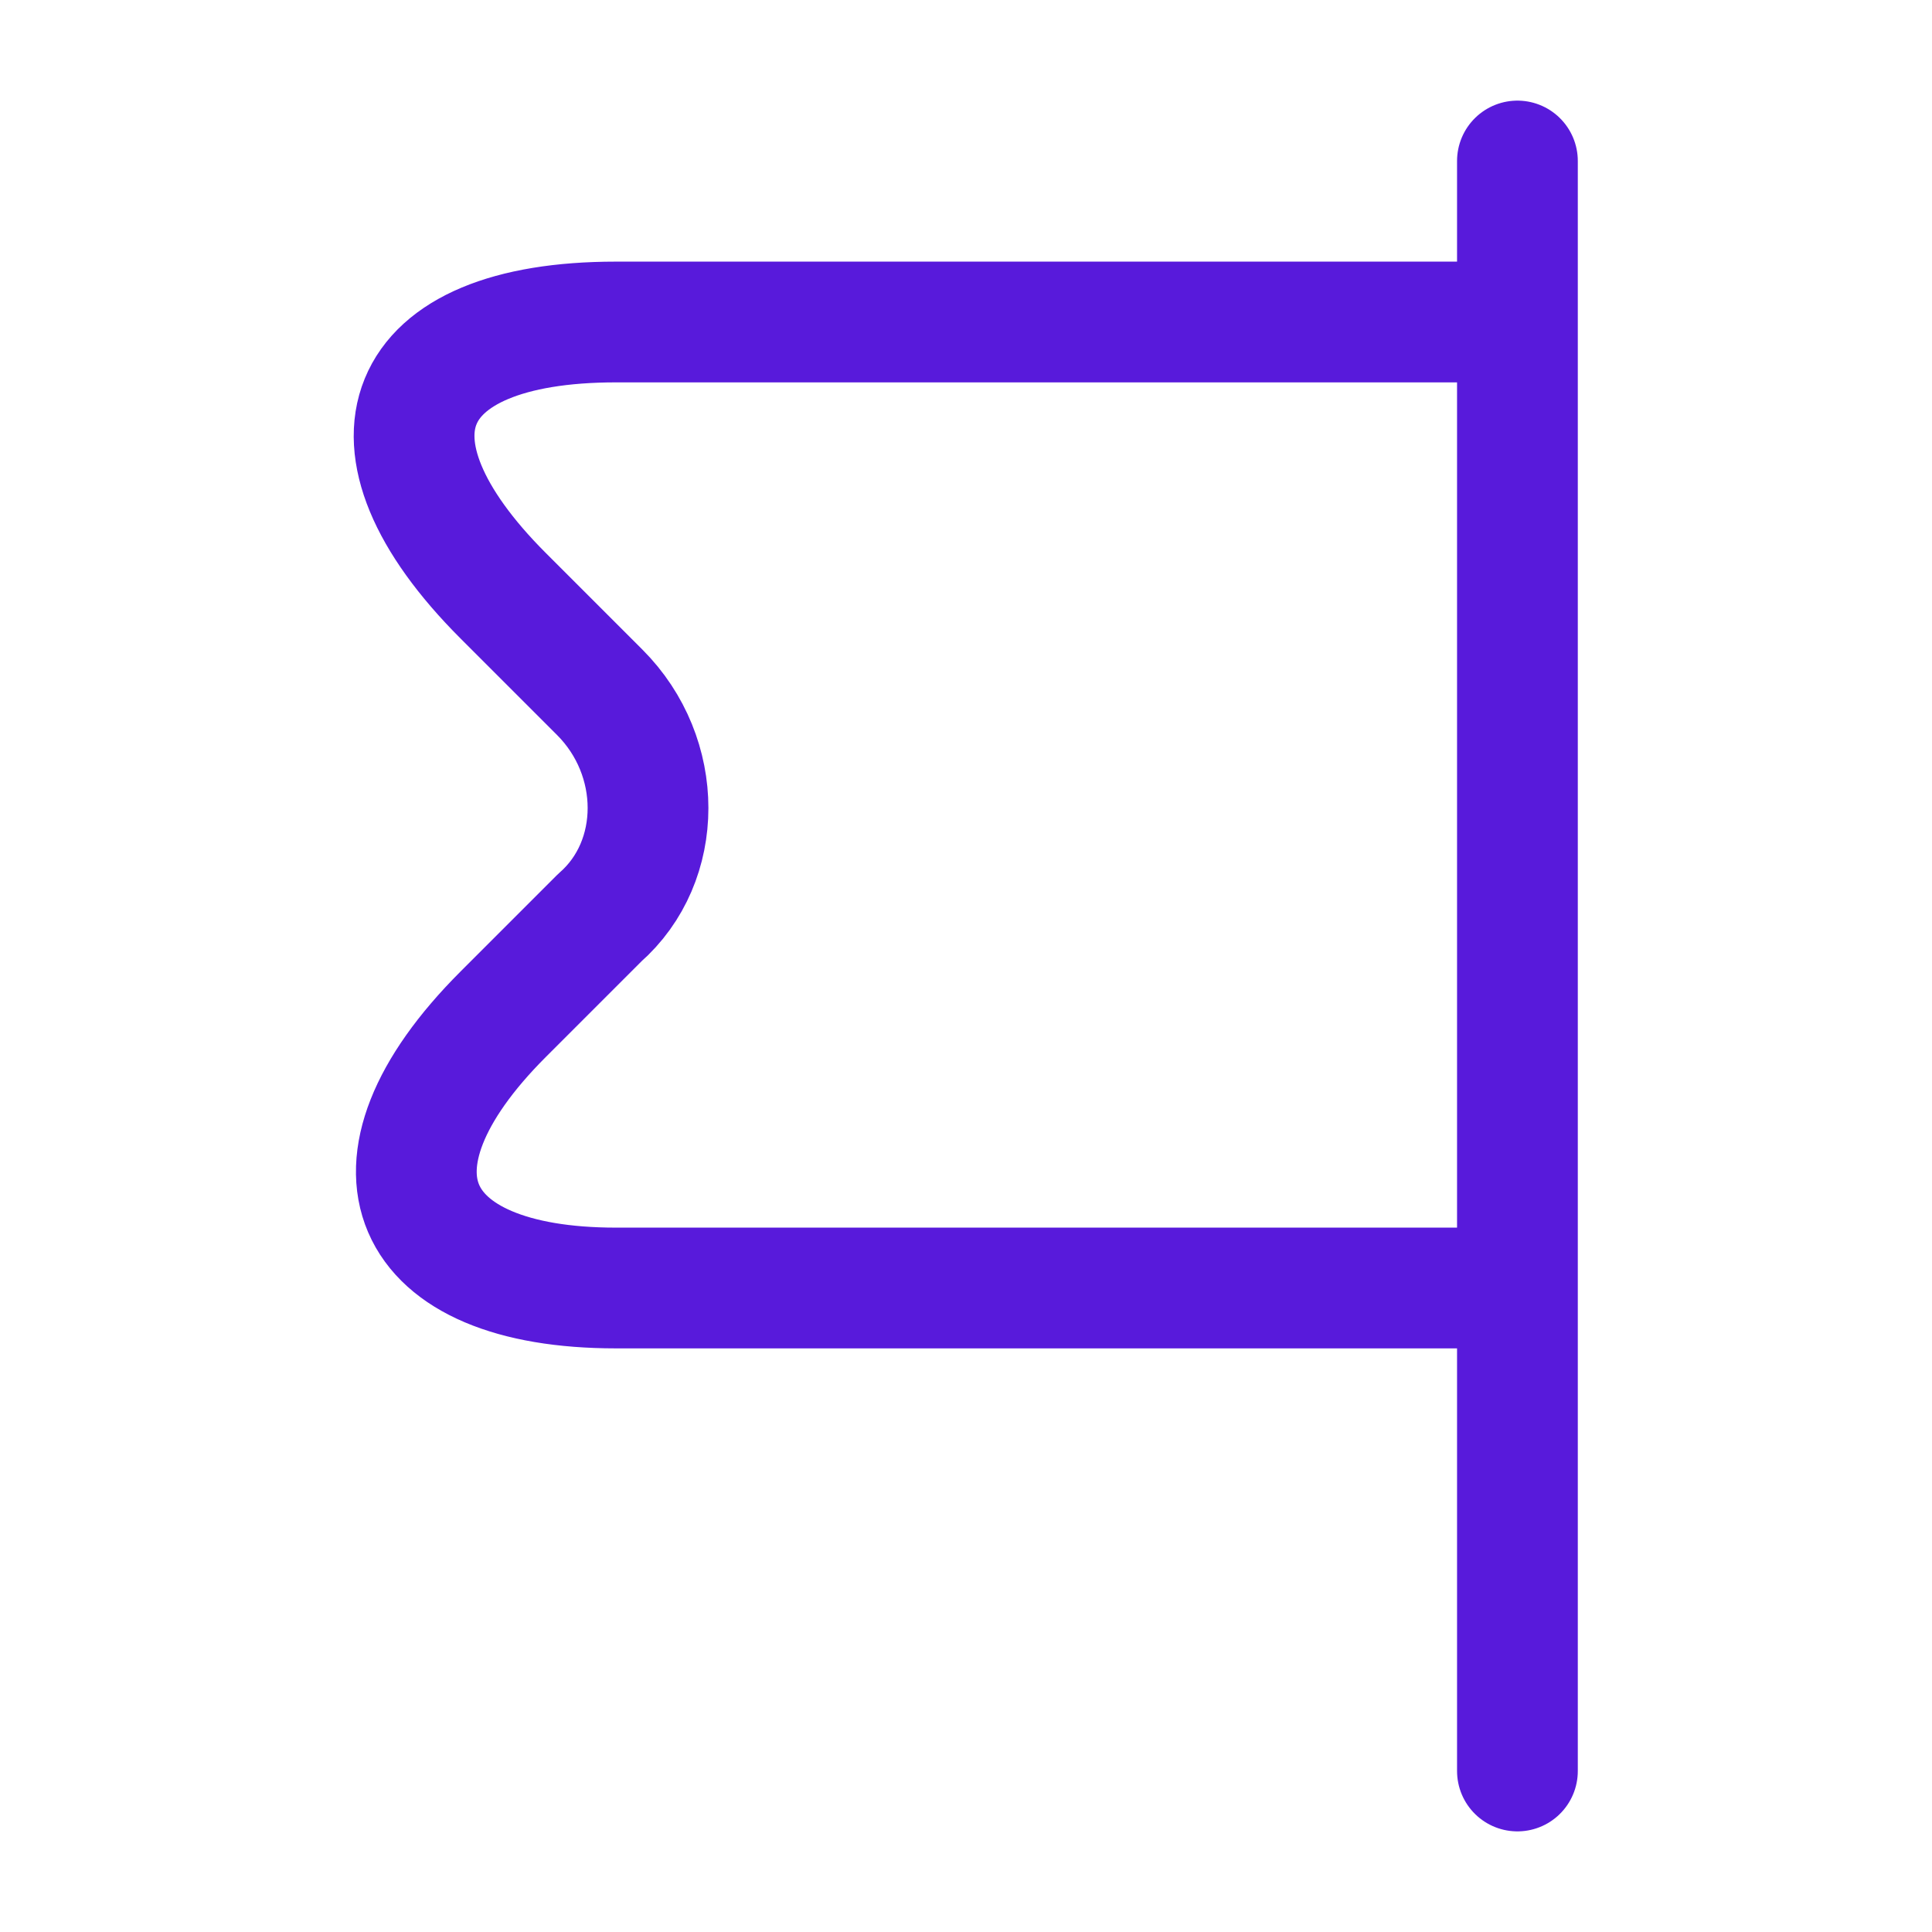 <svg width="24" height="24" viewBox="0 0 24 24" fill="none" xmlns="http://www.w3.org/2000/svg">
<path d="M18.85 2V22M18.85 4H7.65C4.95 4 4.35 5.5 6.25 7.4L7.45 8.6C8.25 9.4 8.25 10.7 7.45 11.4L6.25 12.6C4.35 14.5 5.05 16 7.65 16H18.85" stroke="#581ADB" stroke-width="1.5" stroke-miterlimit="10" stroke-linecap="round" stroke-linejoin="round"/>
</svg>
